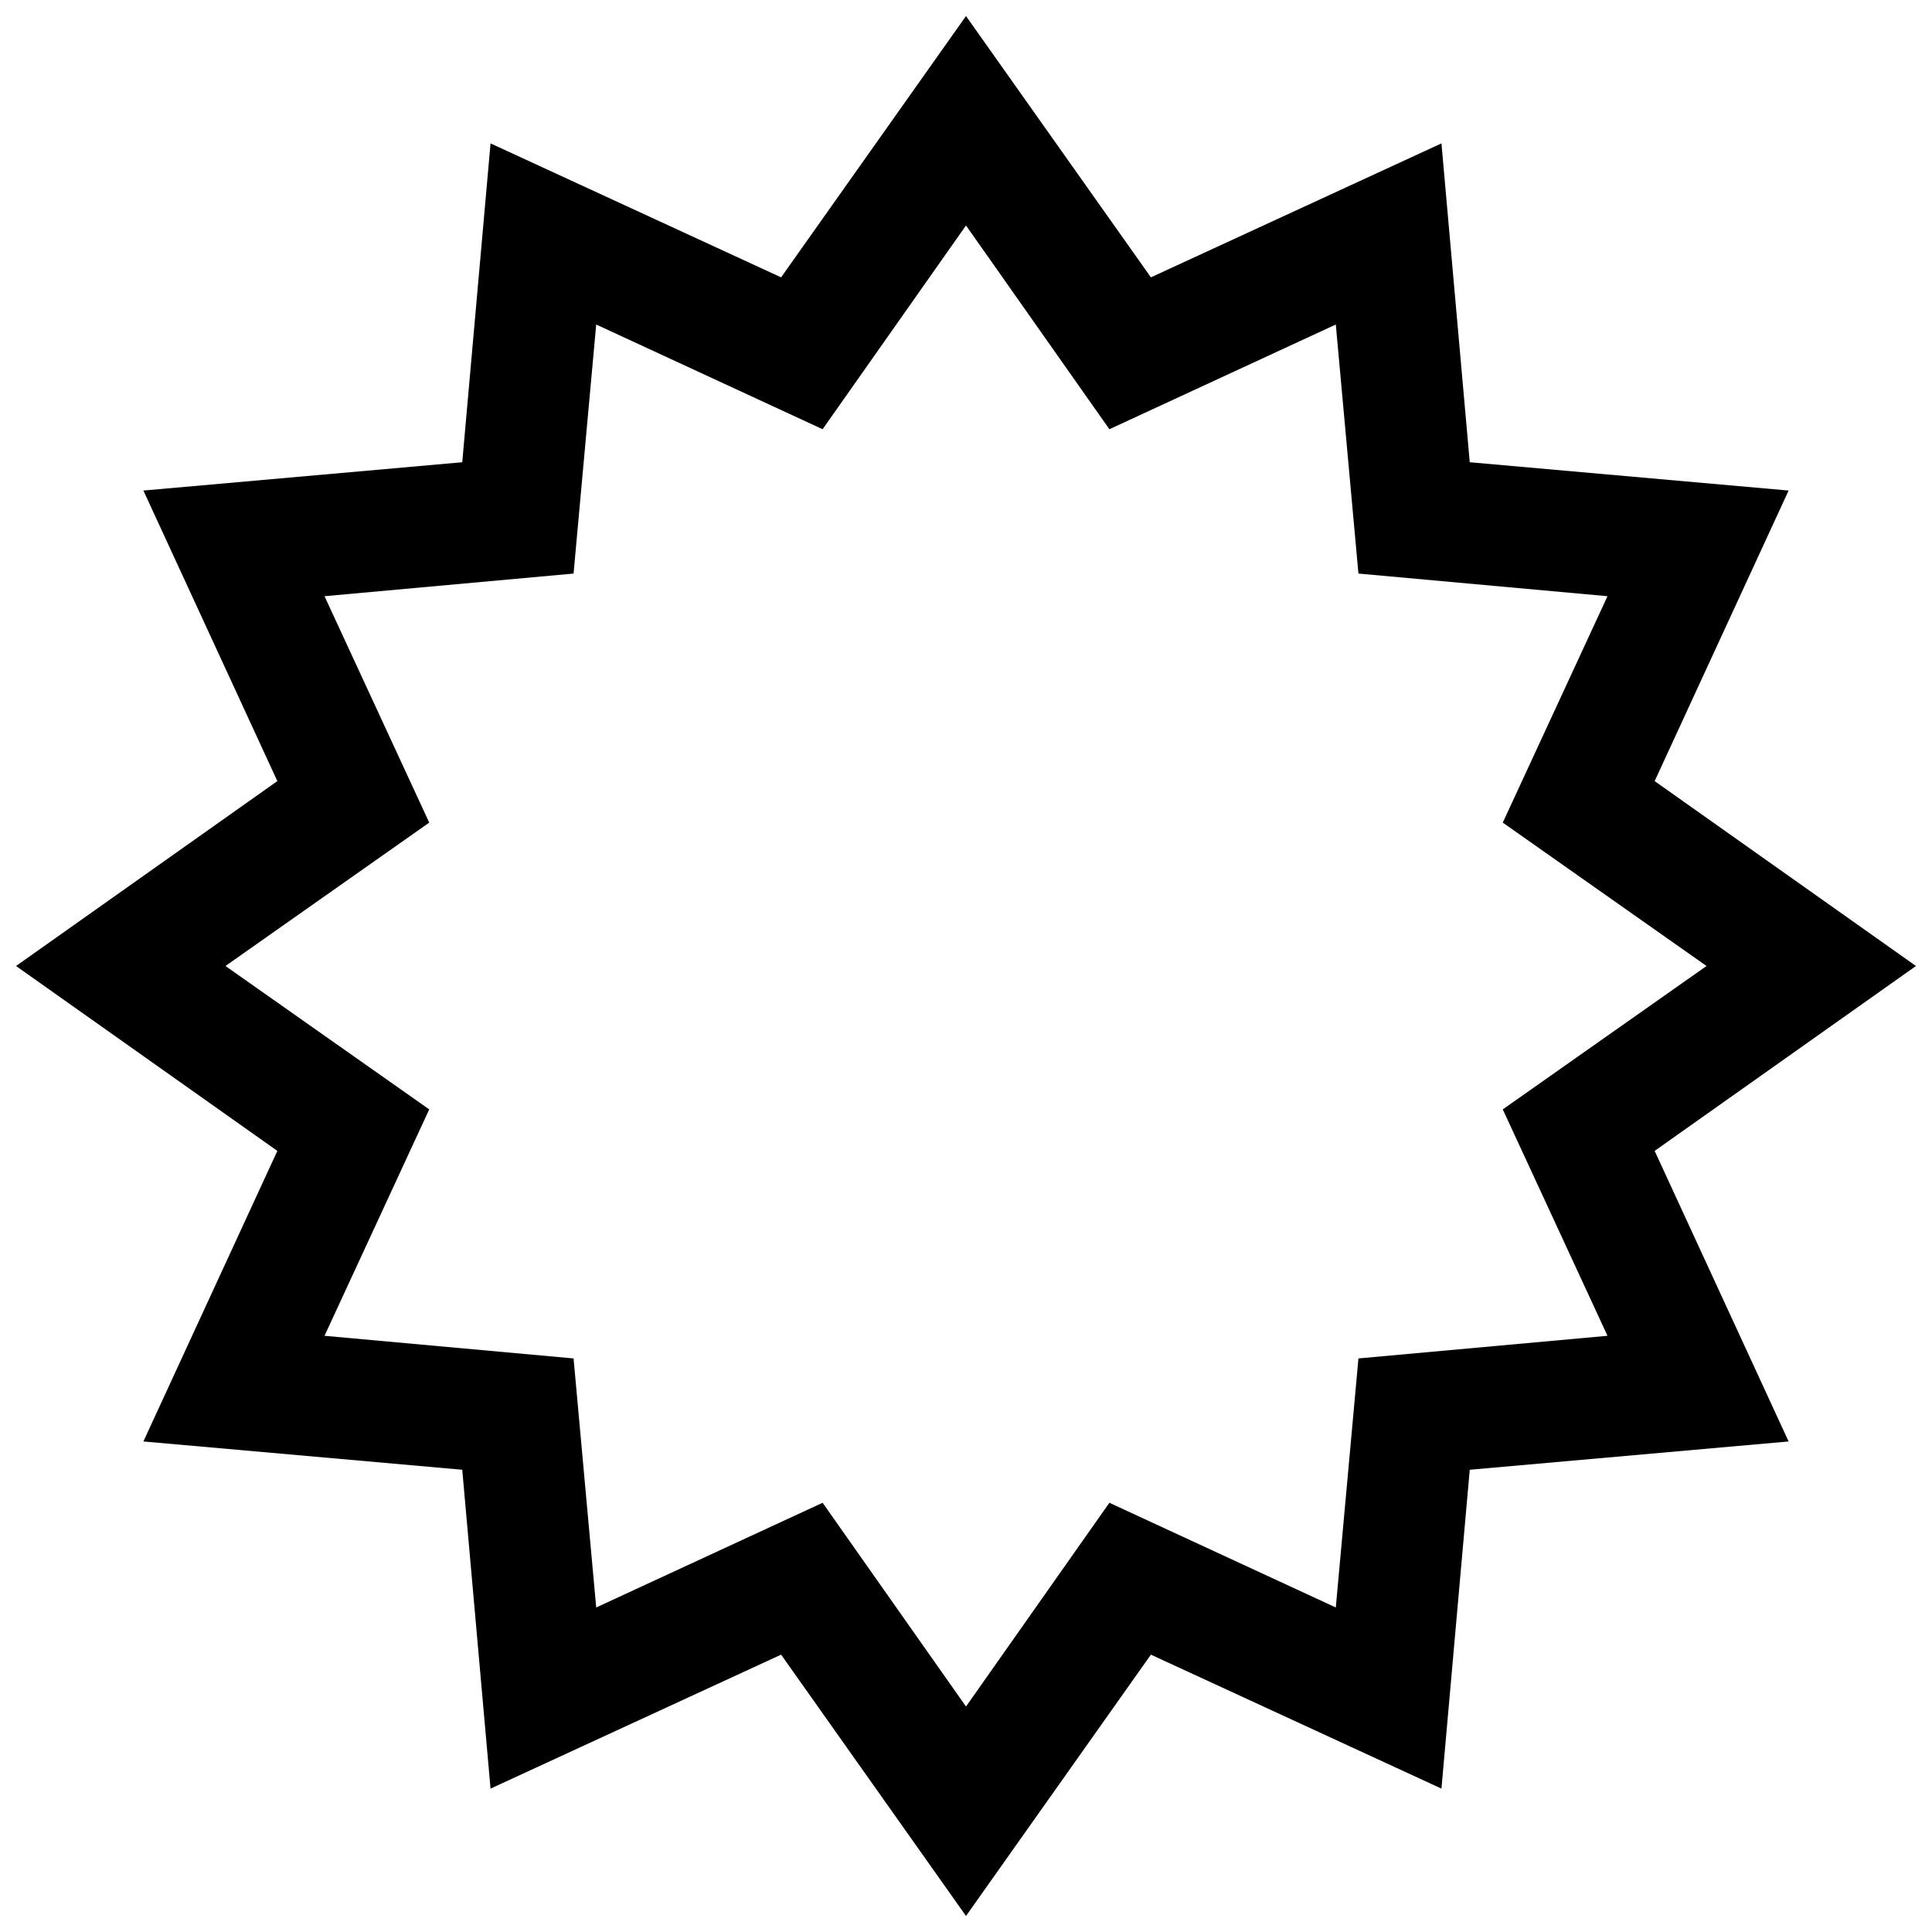 <svg xmlns="http://www.w3.org/2000/svg" width="1em" height="1em" viewBox="0 0 2048 2048"><path fill="currentColor" d="m1754 1220l142 308l-338 30l-30 338l-308-142l-196 277l-196-277l-308 142l-30-338l-338-30l142-308l-277-196l277-196l-142-308l338-30l30-338l308 142l196-277l196 277l308-142l30 338l338 30l-142 308l277 196zm-50 196l-111-240l216-152l-216-152l111-240l-264-24l-24-264l-240 111l-152-216l-152 216l-240-111l-24 264l-264 24l111 240l-216 152l216 152l-111 240l264 24l24 264l240-111l152 216l152-216l240 111l24-264z"/></svg>